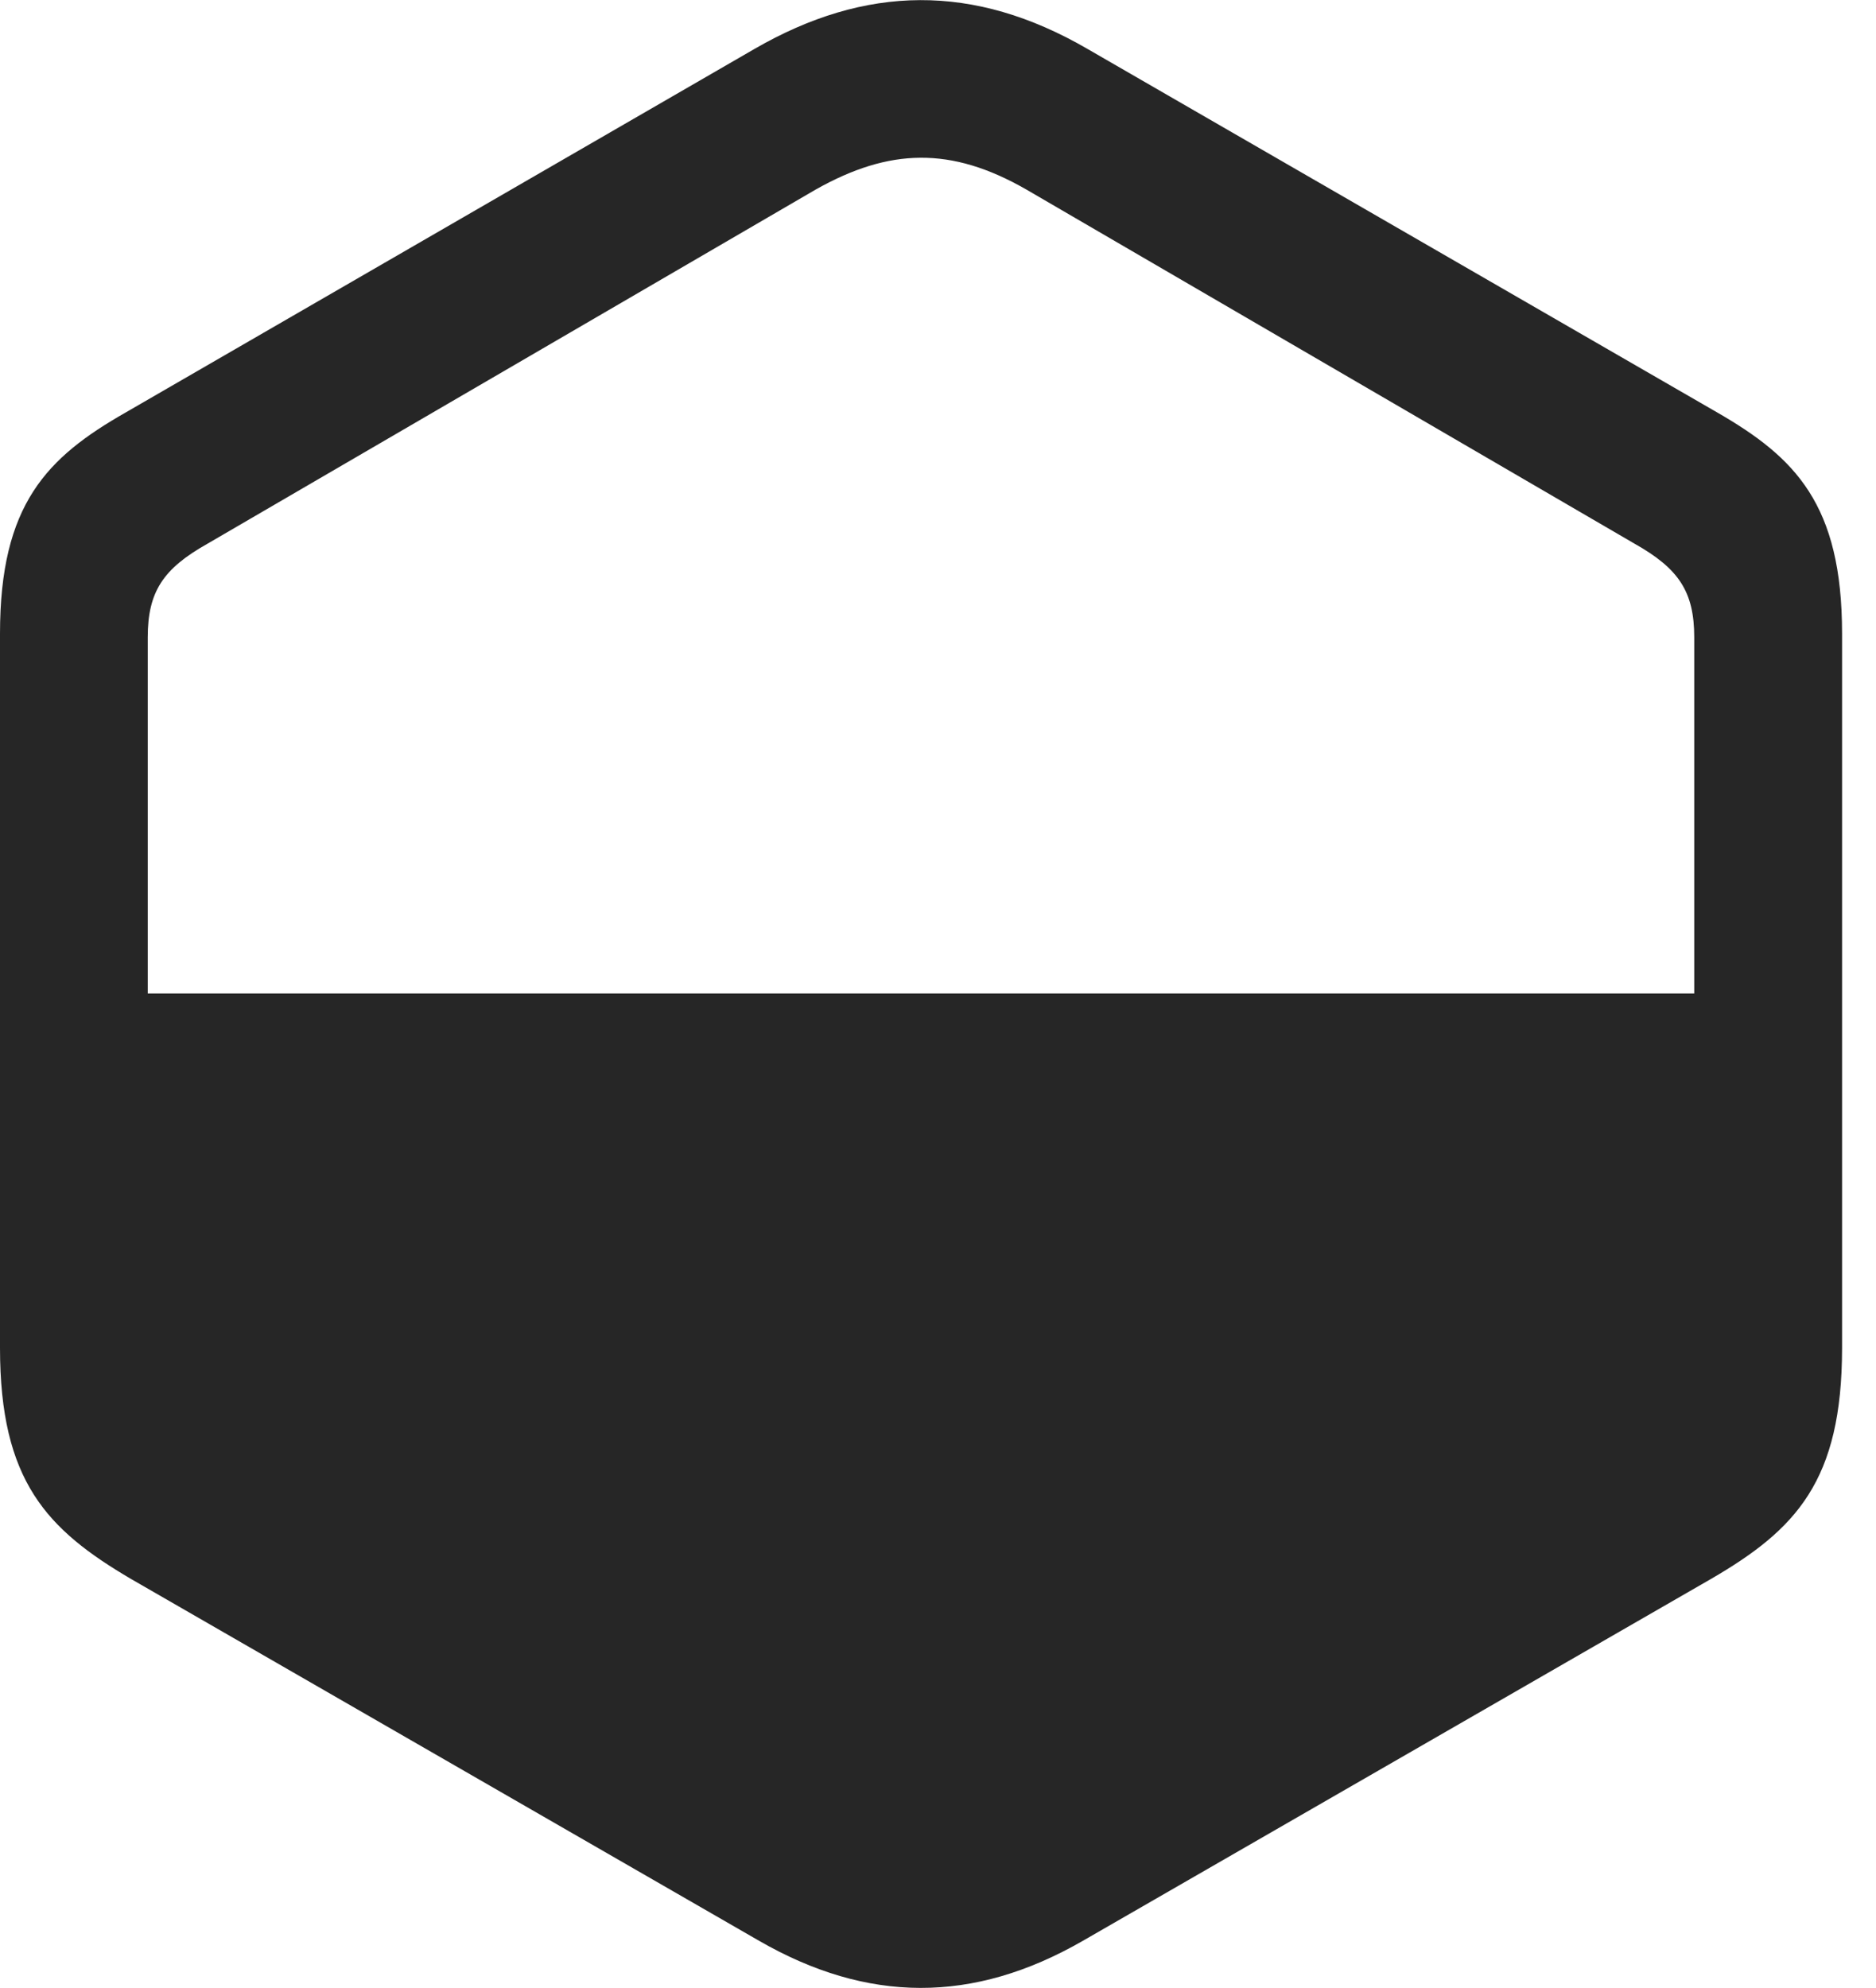 <?xml version="1.0" encoding="UTF-8"?>
<!--Generator: Apple Native CoreSVG 232.5-->
<!DOCTYPE svg
PUBLIC "-//W3C//DTD SVG 1.1//EN"
       "http://www.w3.org/Graphics/SVG/1.1/DTD/svg11.dtd">
<svg version="1.1" xmlns="http://www.w3.org/2000/svg" xmlns:xlink="http://www.w3.org/1999/xlink" width="19.961" height="21.15">
 <g>
  <rect height="21.15" opacity="0" width="19.961" x="0" y="0"/>
  <path d="M1.396 16.8L8.076 20.648C9.229 21.312 10.352 21.322 11.523 20.648L18.203 16.8C19.111 16.273 19.6 15.756 19.6 14.34L19.6 6.742C19.6 5.365 19.102 4.867 18.271 4.388L11.572 0.521C10.361-0.182 9.209-0.162 8.027 0.521L1.338 4.388C0.498 4.867 0 5.365 0 6.742L0 14.34C0 15.756 0.498 16.273 1.396 16.8ZM18.027 10.57L1.572 10.57L1.572 6.781C1.572 6.293 1.738 6.049 2.207 5.785L8.682 2.015C9.463 1.576 10.117 1.556 10.918 2.015L17.393 5.785C17.861 6.049 18.027 6.293 18.027 6.781Z" fill="#000000" fill-opacity="0.85"/>
 </g>
</svg>
